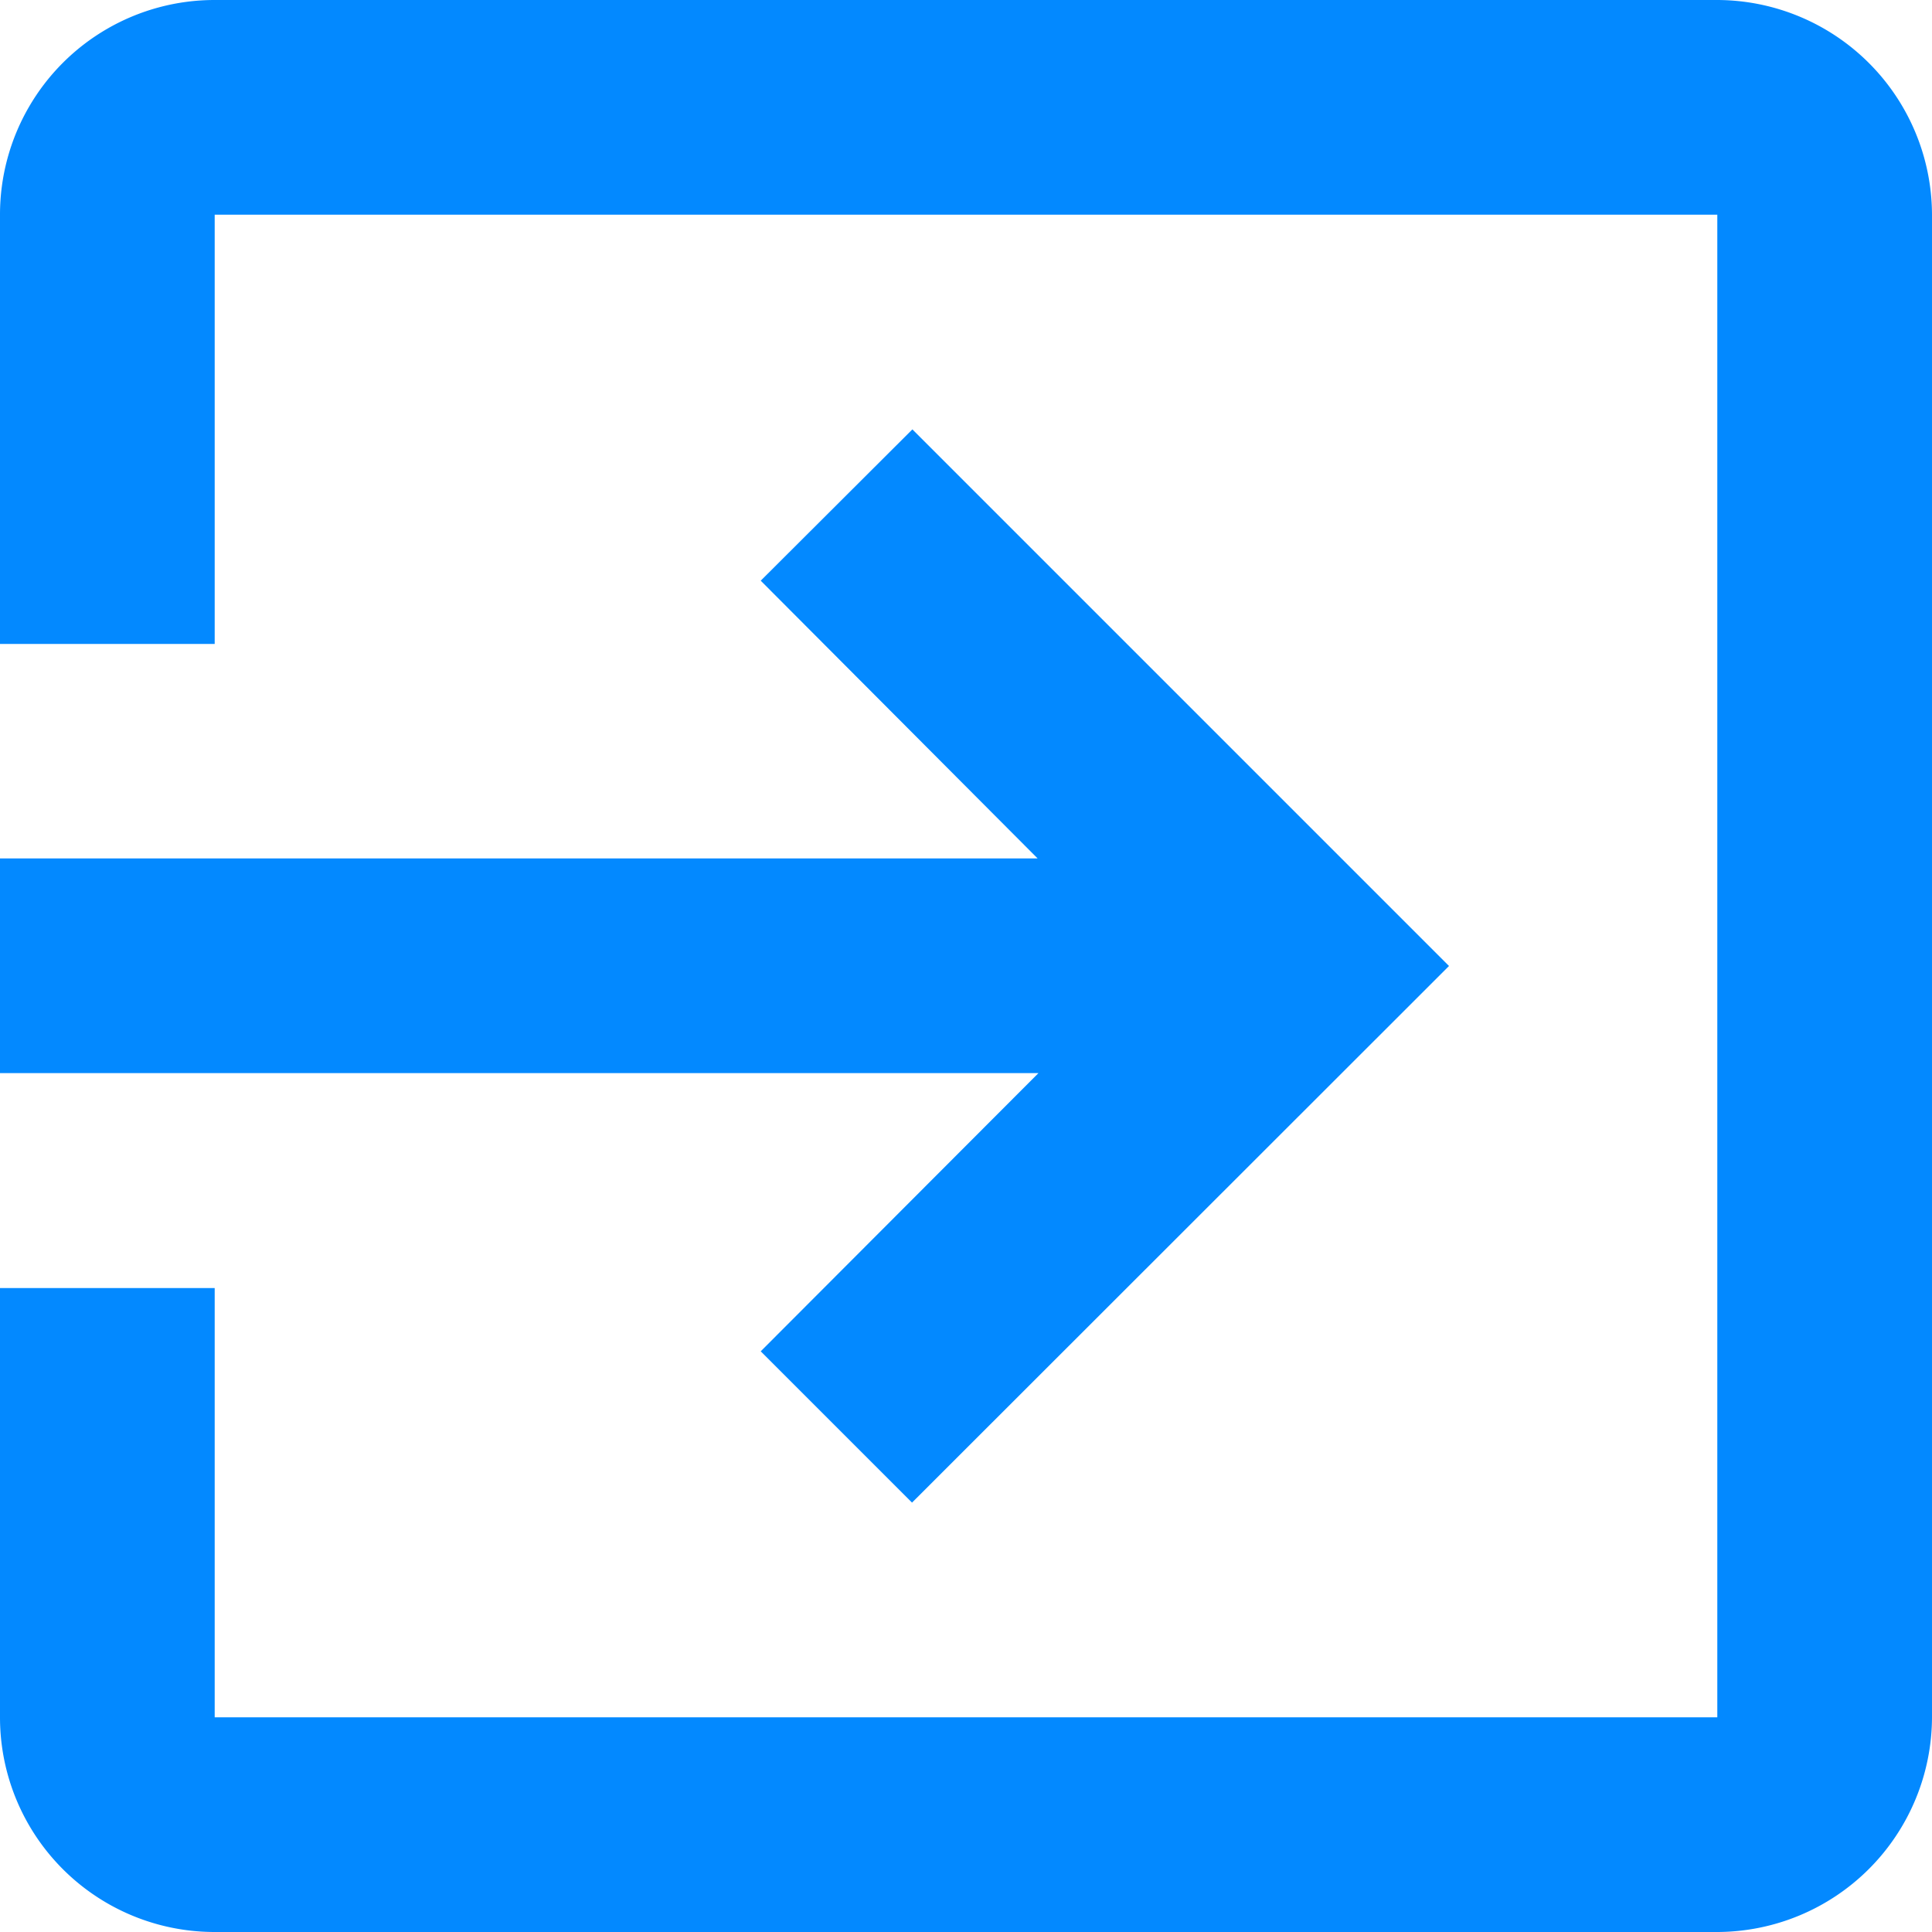 <svg xmlns="http://www.w3.org/2000/svg" width="16" height="16" viewBox="0 0 16 16"><defs><style>.a{fill:#0389ff;}</style></defs><path class="a" d="M9.3,14.191l1.253,1.253L15,11,10.556,6.556,9.3,7.809l2.293,2.3H3v1.778h8.6ZM17.222,3H4.778A1.777,1.777,0,0,0,3,4.778V8.333H4.778V4.778H17.222V17.222H4.778V13.667H3v3.556A1.777,1.777,0,0,0,4.778,19H17.222A1.783,1.783,0,0,0,19,17.222V4.778A1.783,1.783,0,0,0,17.222,3Z" transform="translate(-3 -3)"/></svg>